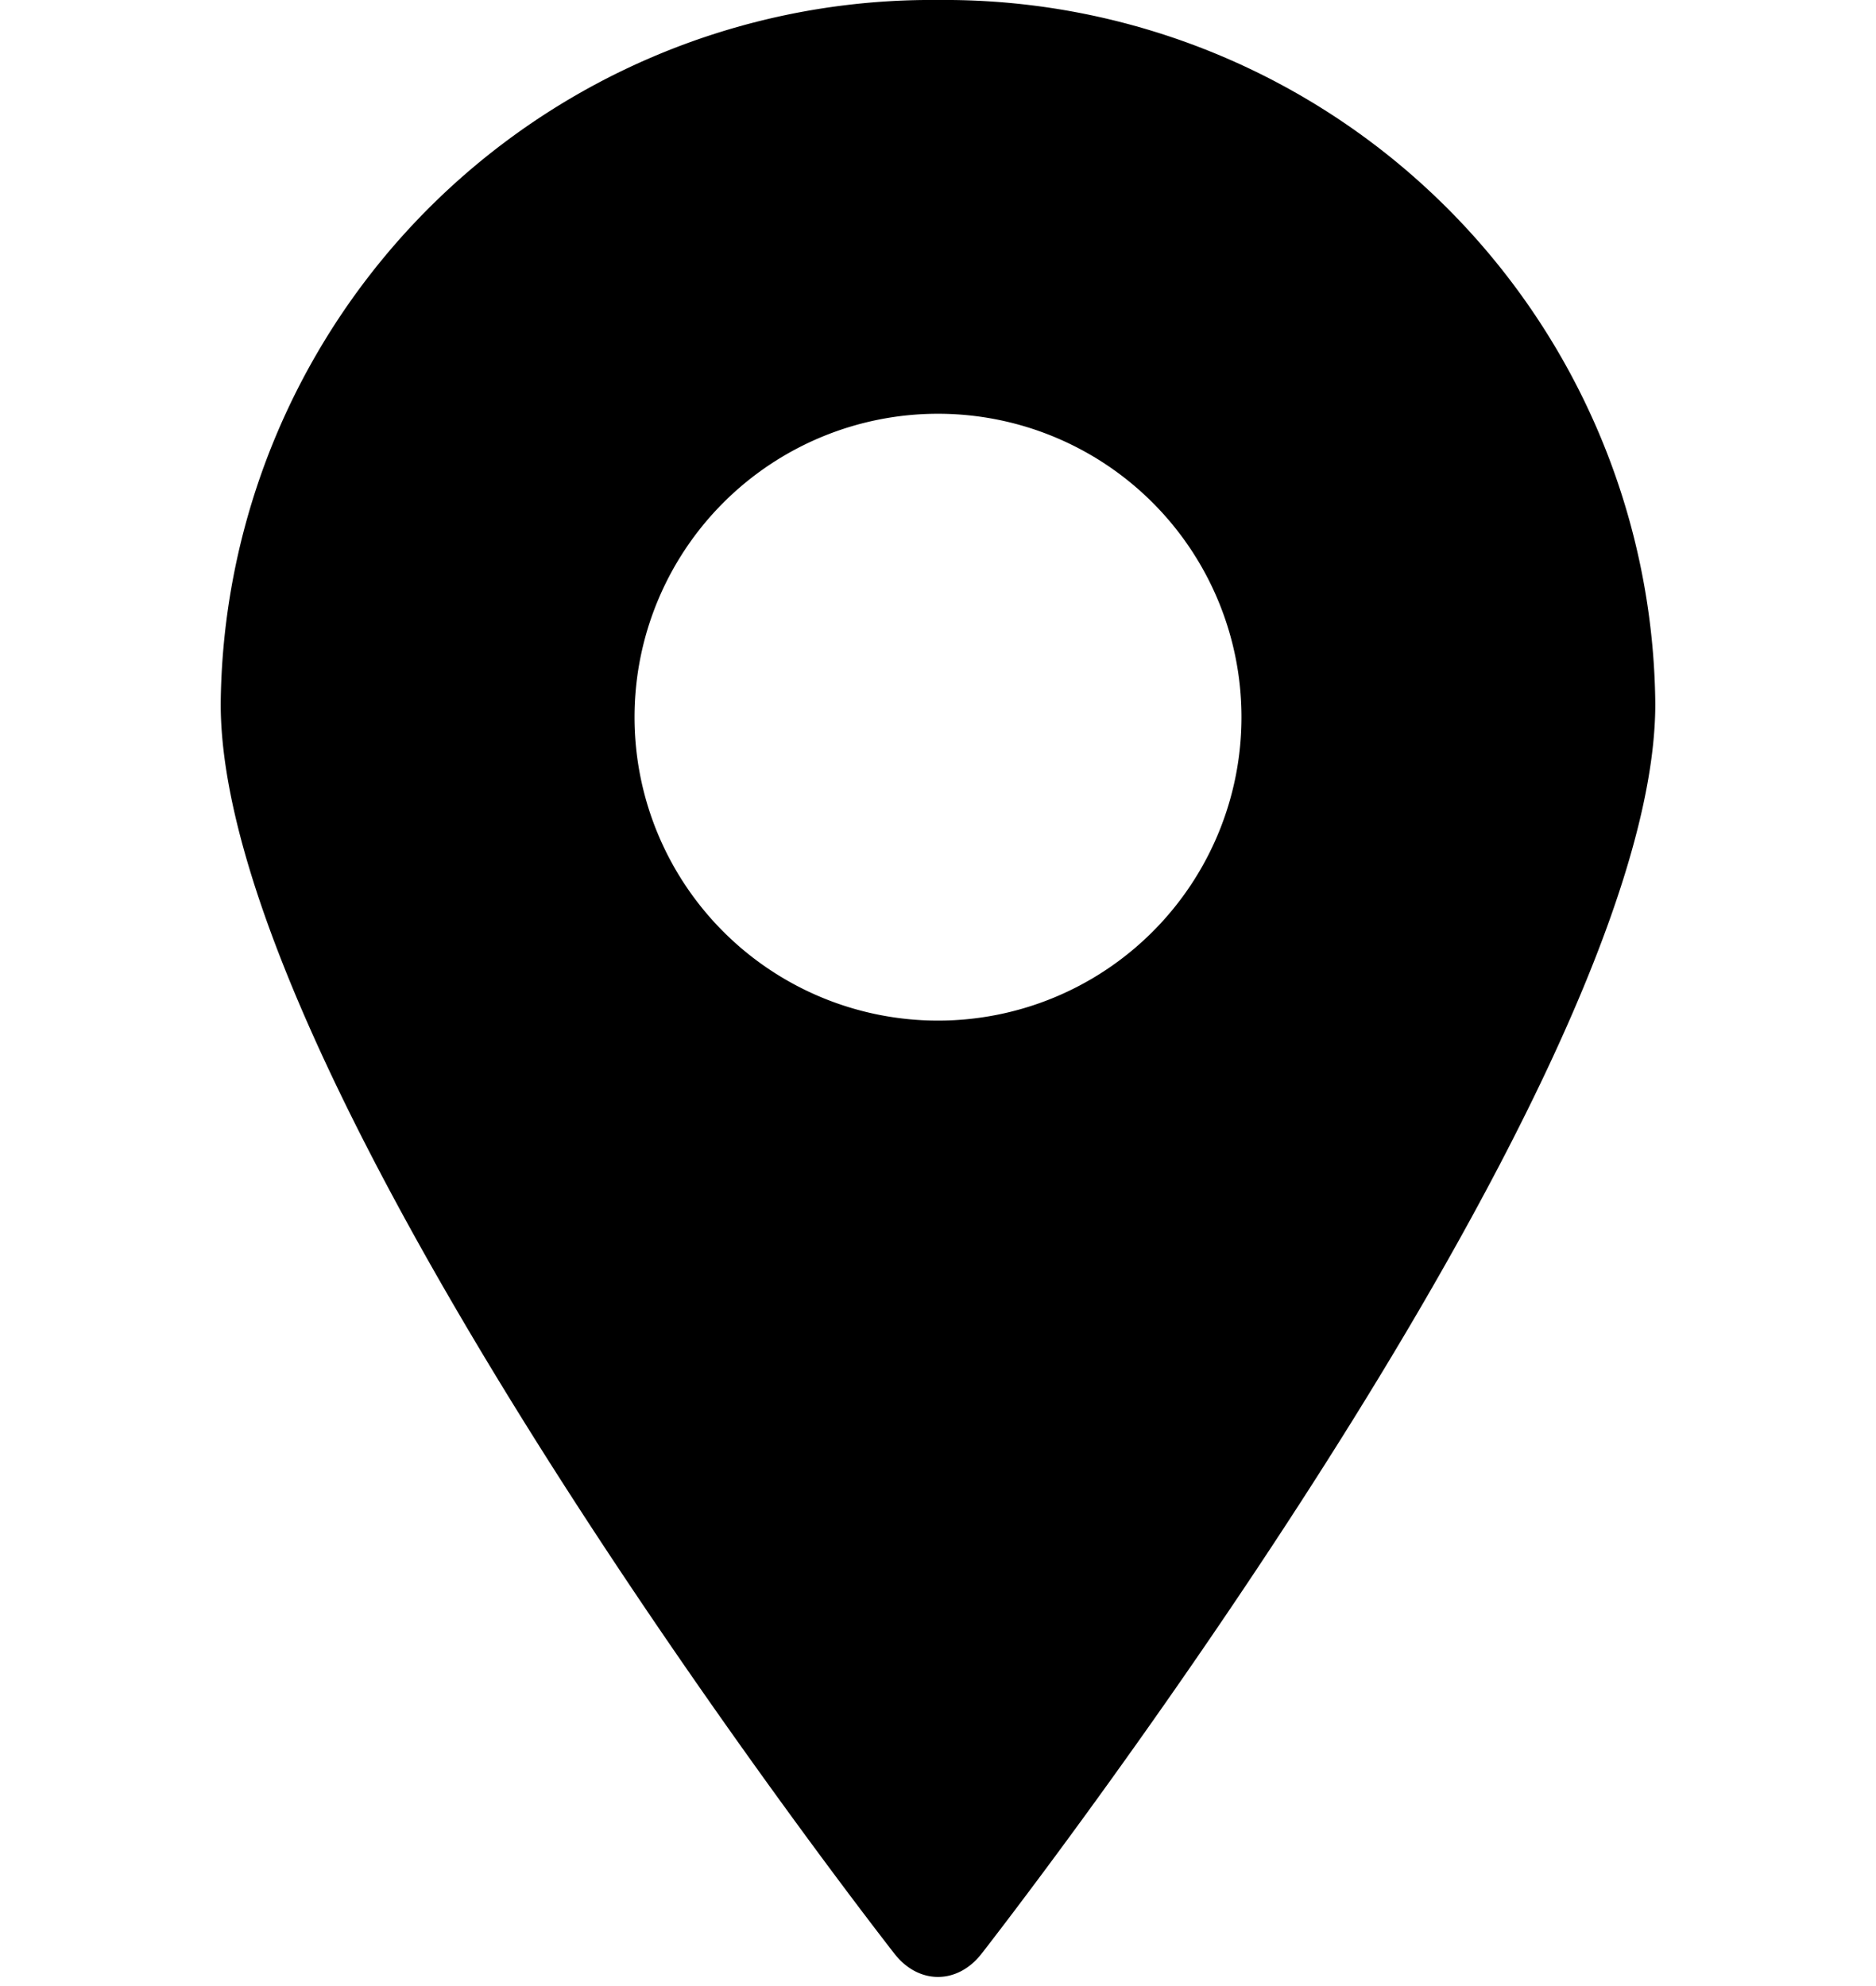 <svg aria-hidden="true" class="mrn2 svg-icon iconLocation" width="17" height="18" viewBox="0 0 17 18"><path d="M2 6.38C2 9.91 8.1 17.7 8.1 17.7c.22.29.58.29.8 0 0 0 6.1-7.8 6.1-11.32A6.44 6.44 0 0 0 8.5 0 6.44 6.44 0 0 0 2 6.38Zm9.25.12a2.75 2.75 0 1 1-5.5 0 2.75 2.75 0 0 1 5.5 0Z"/></svg>